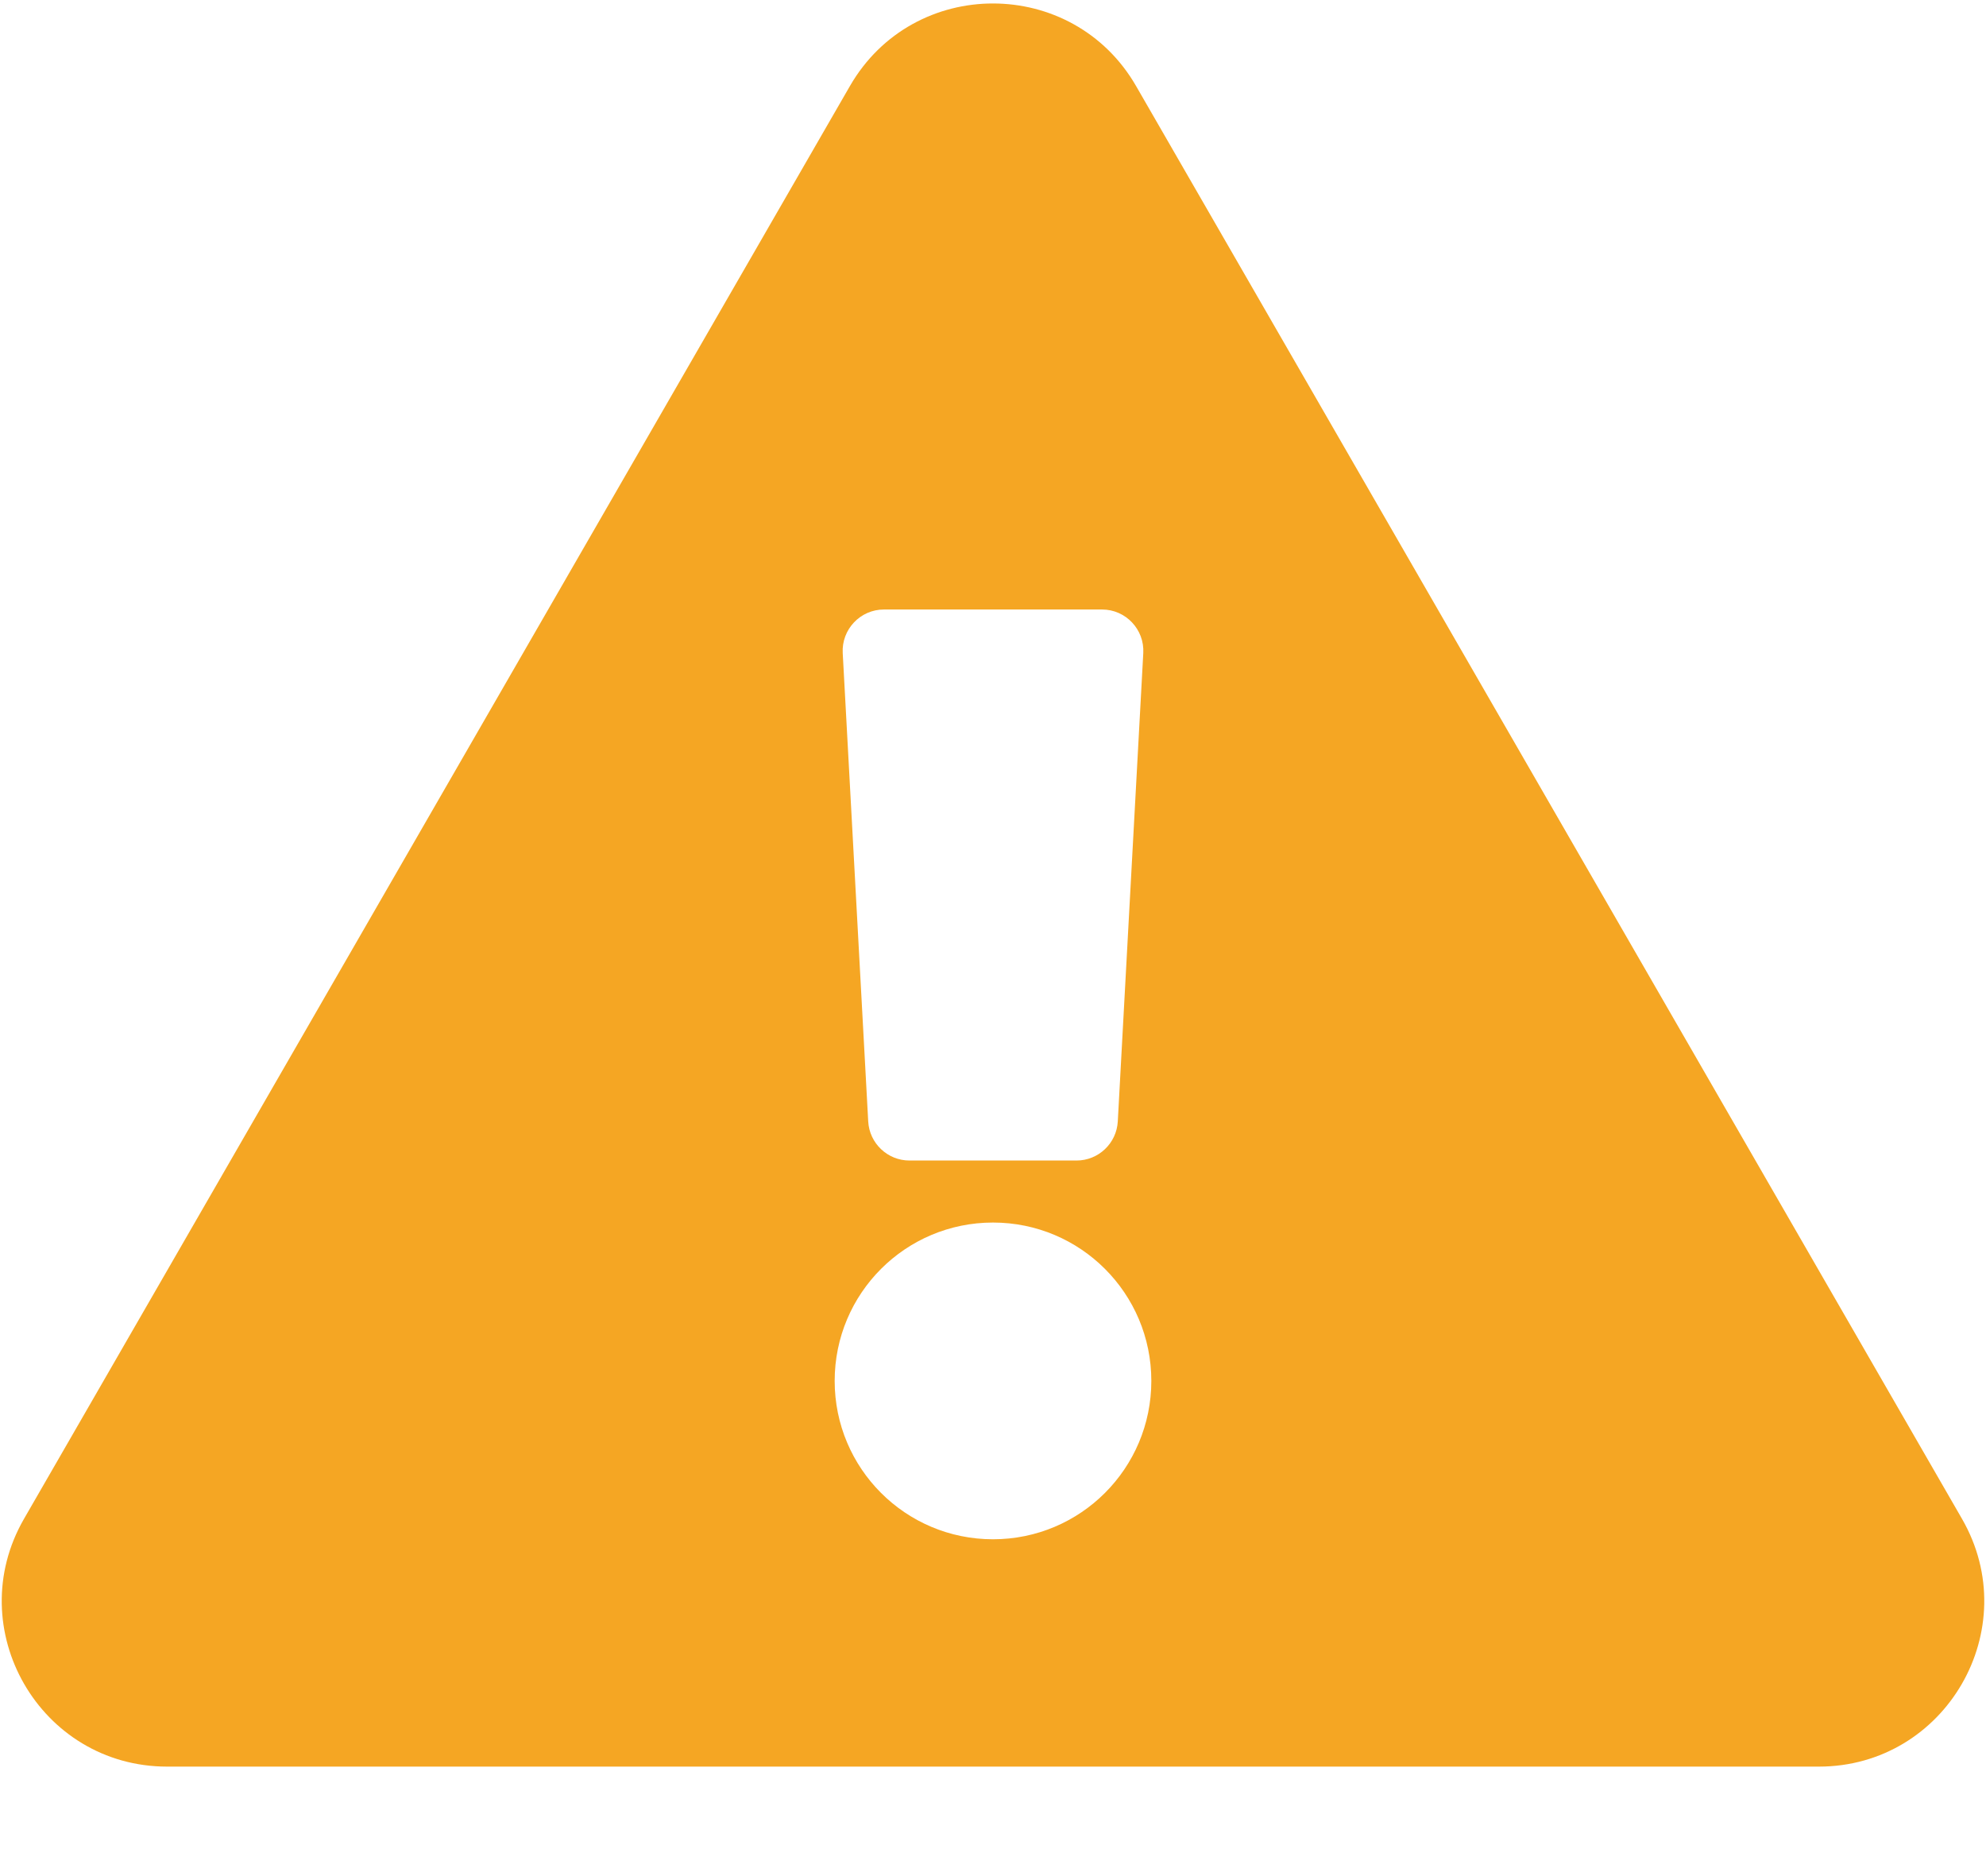 <?xml version="1.0" encoding="UTF-8"?>
<svg width="18px" height="17px" viewBox="0 0 18 17" version="1.1" xmlns="http://www.w3.org/2000/svg" xmlns:xlink="http://www.w3.org/1999/xlink">
    <title>0D6D5EBF-63BD-47AF-81AA-E433788D2F85</title>
    <defs>
        <path d="M17.782,13.762 C18.358,14.76 17.635,16.008 16.485,16.008 L1.515,16.008 C0.362,16.008 -0.357,14.758 0.218,13.762 L7.703,0.78 C8.279,-0.219 9.722,-0.217 10.297,0.78 L17.782,13.762 Z M9,11.078 C8.207,11.078 7.565,11.72 7.565,12.513 C7.565,13.306 8.207,13.948 9,13.948 C9.793,13.948 10.435,13.306 10.435,12.513 C10.435,11.72 9.793,11.078 9,11.078 Z M7.638,5.918 L7.869,10.162 C7.88,10.36 8.044,10.516 8.243,10.516 L9.757,10.516 C9.956,10.516 10.12,10.36 10.131,10.162 L10.362,5.918 C10.374,5.704 10.203,5.523 9.989,5.523 L8.011,5.523 C7.797,5.523 7.626,5.704 7.638,5.918 L7.638,5.918 Z" id="path-1"></path>
    </defs>
    <g id="UI" stroke="none" stroke-width="1" fill="none" fill-rule="evenodd">
        <g id="add_eway_bill" transform="translate(-17, -78)">
            <g id="Solid/exclamation-triangle" transform="translate(17, 78)">
                <mask id="mask-2" fill="white">
                    <use xlink:href="#path-1"></use>
                </mask>
                <use id="Mask" fill="#F5A623" fill-rule="nonzero" xlink:href="#path-1"></use>
            </g>
        </g>
    </g>
</svg>